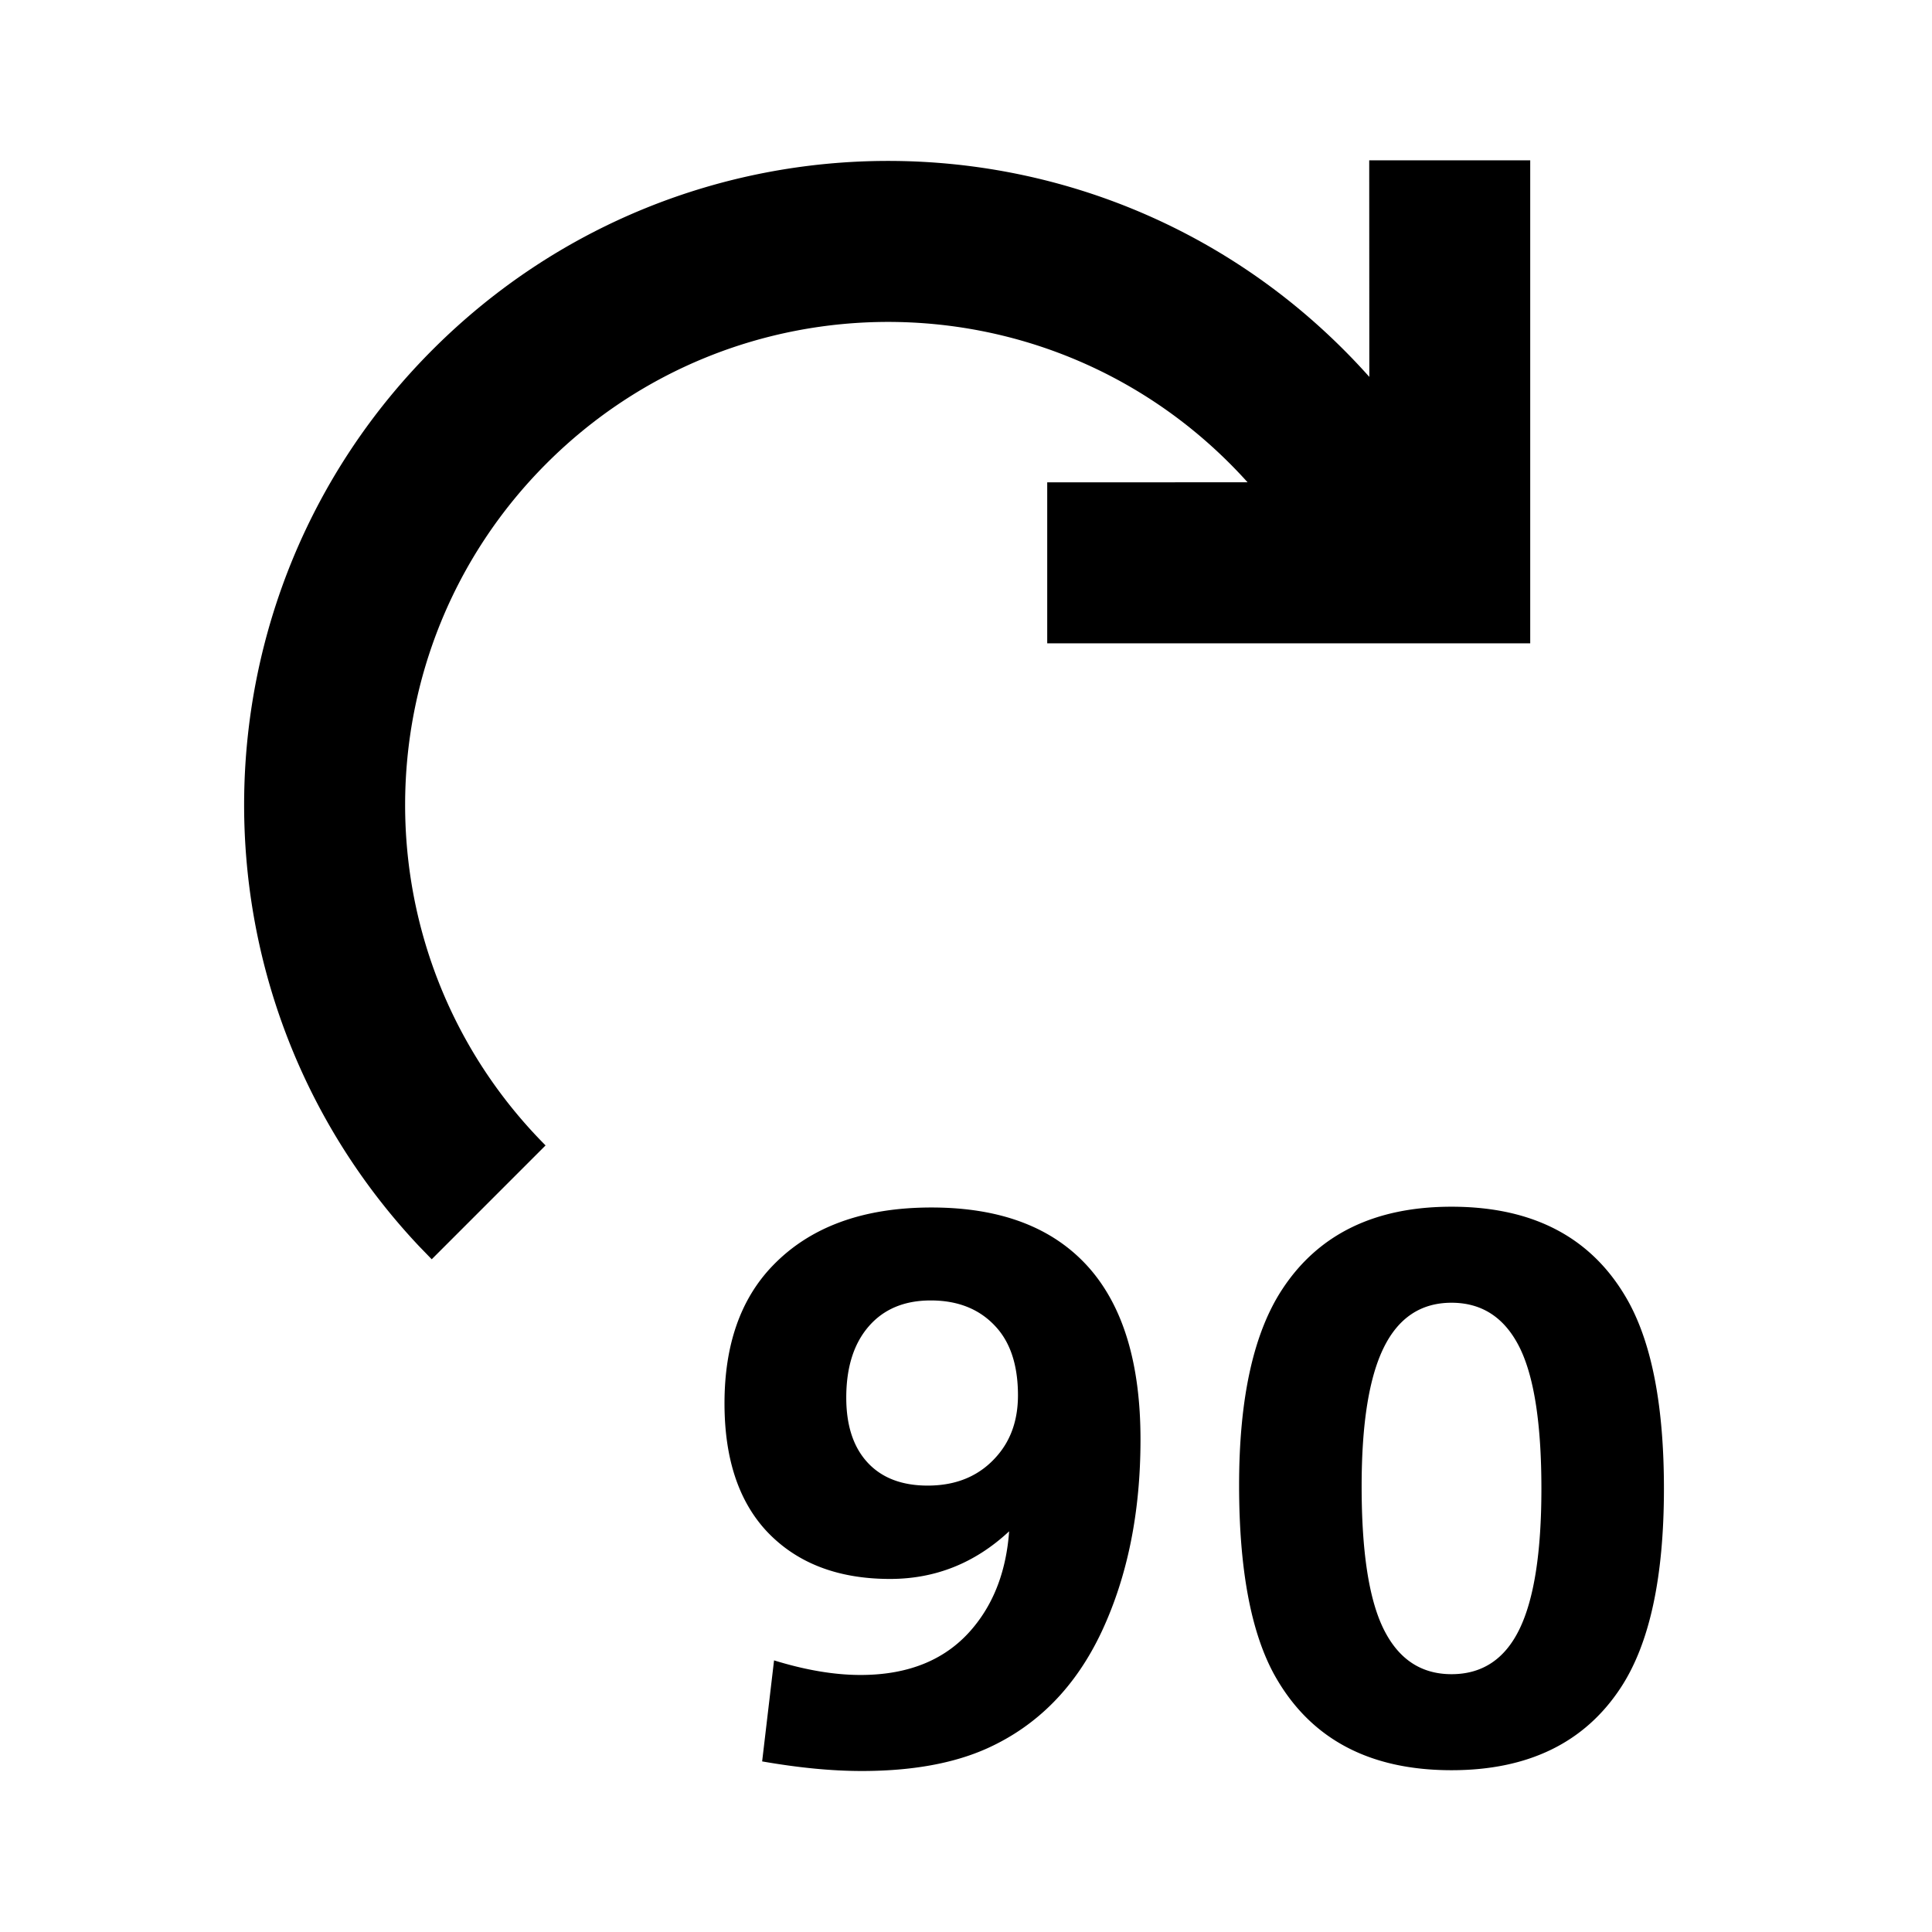 <svg xmlns="http://www.w3.org/2000/svg" width="3em" height="3em" viewBox="0 0 512 512"><path fill="currentColor" d="M246.868 319.998q27.587 0 41.736 15.982q13.64 15.473 13.64 45.502q0 28.91-10.281 50.898q-10.281 21.886-30.335 30.946q-13.335 6.006-33.287 6.006q-11.809 0-26.365-2.545l3.156-26.772q12.52 3.867 22.903 3.868q19.545 0 29.928-12.623q8.348-10.077 9.467-25.449q-13.54 12.623-31.556 12.623q-20.868 0-32.778-12.724Q192 393.698 192 371.914q0-23.21 12.724-36.443q14.862-15.473 42.144-15.473m137.799-.206q32.981 0 46.927 25.245q9.365 17.102 9.365 49.472q0 35.425-11.502 52.832q-14.354 21.784-44.79 21.784q-32.88 0-46.928-25.245q-9.365-17-9.365-50.287q0-34.61 11.503-52.017q14.354-21.784 44.79-21.784m0 25.449q-12.114 0-17.967 11.91t-5.853 36.748q0 25.754 5.7 37.562q5.904 12.216 18.12 12.215q12.215 0 18.017-11.96q5.803-11.96 5.803-37.207q0-25.347-5.599-37.053q-5.904-12.215-18.221-12.215m-138.003-.608q-10.485 0-16.44 6.871t-5.955 18.883q0 11.095 5.65 17.203q5.649 6.108 15.931 6.108q11.706 0 18.526-8.042q5.395-6.312 5.395-15.88q0-12.012-6.107-18.425q-6.312-6.718-17-6.718m158.86-302.14v127.999h-128v-42.666l53.095-.017a129 129 0 0 0-4.748-5.007c-49.987-49.987-131.032-49.987-181.019 0c-49.896 49.896-49.987 130.738-.272 180.747l-30.169 30.171l-3.43-3.545c-62.924-66.896-61.69-172.151 3.701-237.543c66.65-66.65 174.71-66.65 241.359 0a173 173 0 0 1 6.843 7.247l-.027-57.387z"/></svg>